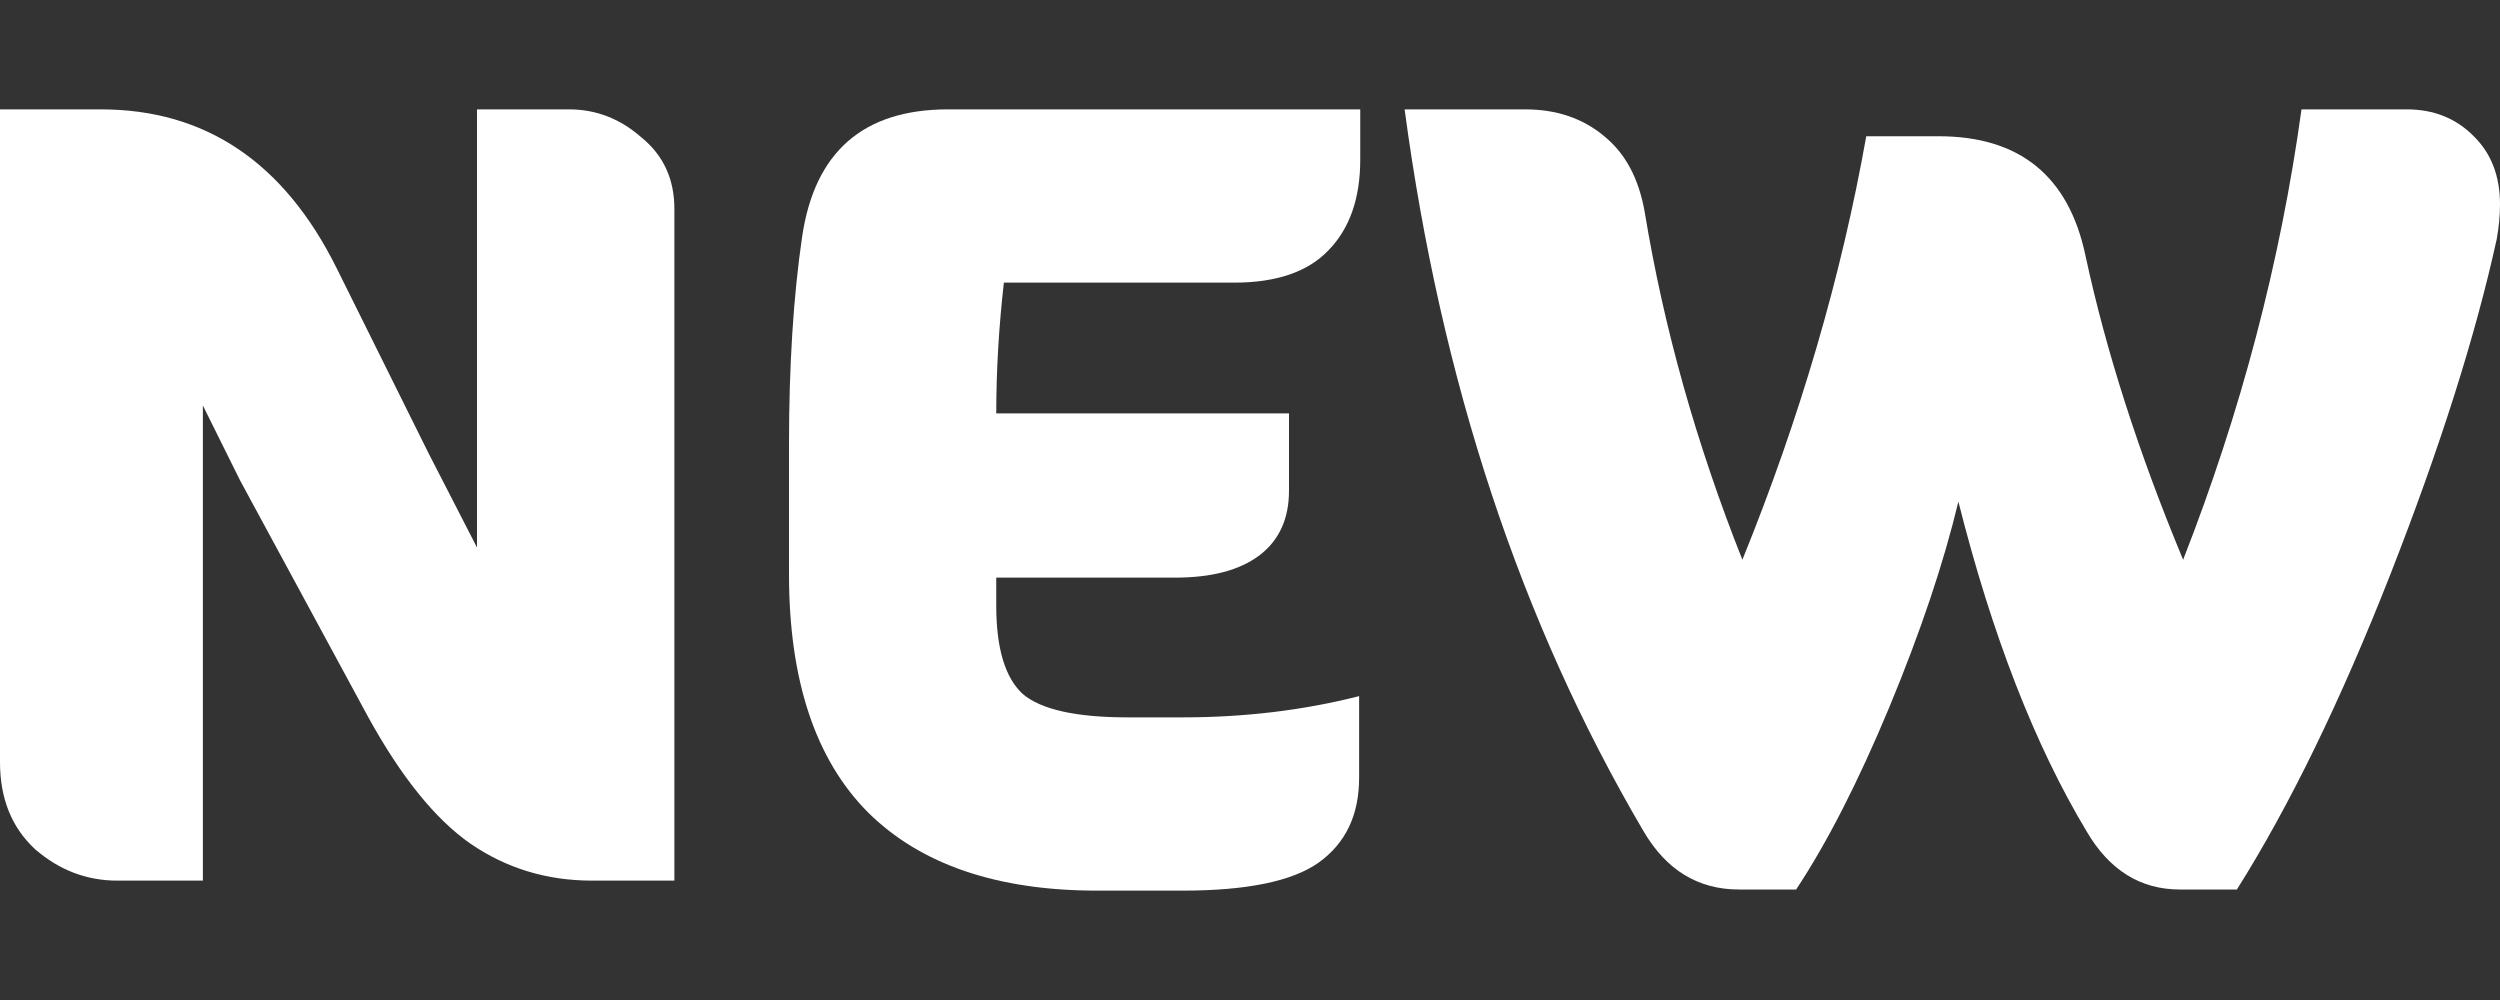 <svg width="20" height="8" viewBox="0 0 20 8" fill="none" xmlns="http://www.w3.org/2000/svg">
<rect x="0" y="0" width="20" height="8" fill="#333333" stroke="none"/>
<path d="M5.395 7.045H4.737C4.374 7.045 4.05 6.946 3.763 6.749C3.482 6.553 3.21 6.216 2.947 5.739L1.921 3.844L1.623 3.244V7.045H0.939C0.693 7.045 0.474 6.961 0.281 6.794C0.094 6.621 0 6.389 0 6.097V0.875H0.807C1.643 0.875 2.272 1.298 2.693 2.145L3.43 3.629L3.816 4.38V0.875H4.553C4.769 0.875 4.962 0.95 5.131 1.099C5.307 1.242 5.395 1.432 5.395 1.671V7.045Z" fill="white"/>
<path d="M10.873 6.222C10.873 6.52 10.765 6.746 10.549 6.901C10.338 7.05 9.976 7.125 9.461 7.125H8.777C7.976 7.125 7.365 6.916 6.944 6.499C6.523 6.076 6.312 5.441 6.312 4.595V3.557C6.312 2.926 6.347 2.371 6.417 1.894C6.517 1.215 6.906 0.875 7.584 0.875H10.882V1.277C10.882 1.587 10.797 1.829 10.628 2.002C10.464 2.174 10.213 2.261 9.874 2.261H8.031C7.991 2.613 7.97 2.961 7.97 3.307H10.312V3.924C10.312 4.151 10.233 4.323 10.075 4.443C9.917 4.562 9.692 4.621 9.4 4.621H7.97V4.845C7.97 5.185 8.04 5.42 8.181 5.551C8.327 5.676 8.607 5.739 9.023 5.739H9.461C9.958 5.739 10.429 5.682 10.873 5.569V6.222Z" fill="white"/>
<path d="M19.974 1.912C19.804 2.687 19.52 3.581 19.123 4.595C18.725 5.608 18.316 6.448 17.895 7.116H17.439C17.123 7.116 16.874 6.961 16.693 6.651C16.278 5.96 15.936 5.08 15.667 4.013C15.55 4.502 15.366 5.051 15.114 5.659C14.863 6.261 14.614 6.746 14.369 7.116H13.912C13.585 7.116 13.331 6.961 13.149 6.651C12.167 4.982 11.529 3.057 11.237 0.875H12.202C12.453 0.875 12.664 0.947 12.834 1.09C13.003 1.227 13.111 1.429 13.158 1.698C13.31 2.622 13.57 3.548 13.939 4.478C14.401 3.34 14.731 2.21 14.93 1.09H15.509C16.158 1.09 16.55 1.409 16.684 2.046C16.848 2.809 17.108 3.62 17.465 4.478C17.927 3.298 18.243 2.097 18.412 0.875H19.254C19.471 0.875 19.649 0.947 19.79 1.09C19.93 1.227 20 1.409 20 1.635C20 1.724 19.991 1.817 19.974 1.912Z" fill="white"/>
</svg>
